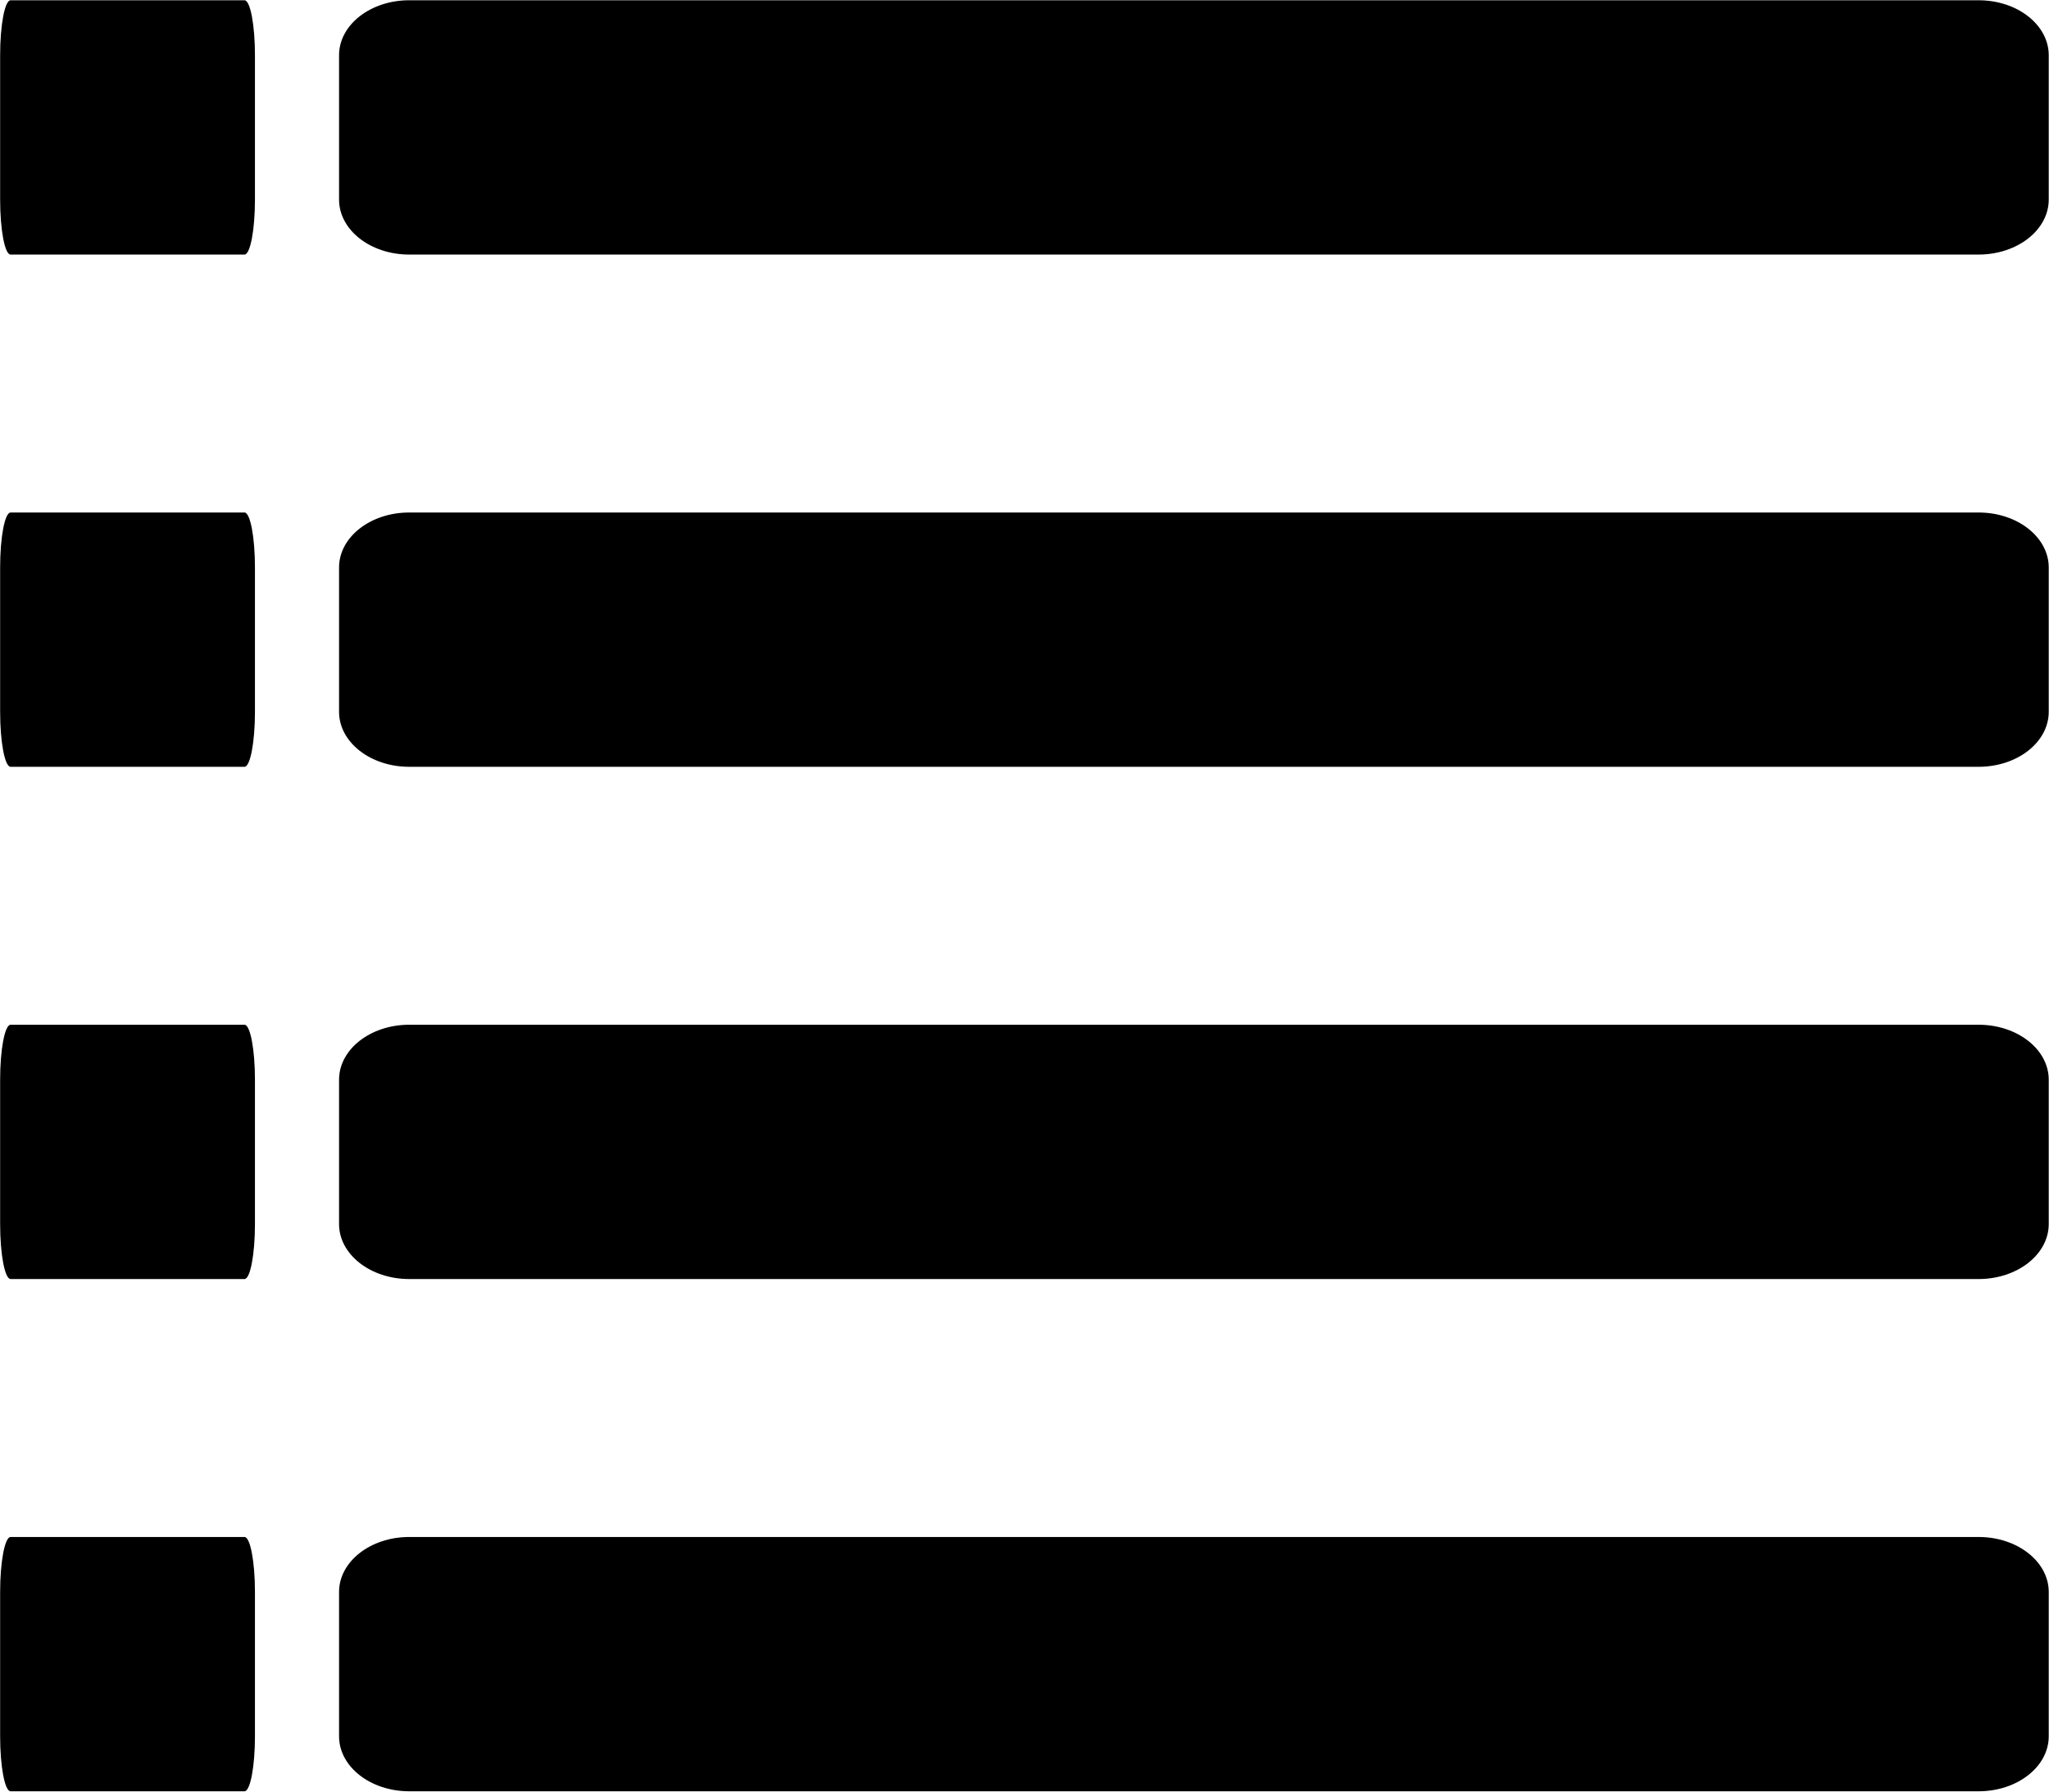 <svg viewBox="0 0 5121 4477"  xmlns="http://www.w3.org/2000/svg">
<path d="M4945.03 0.65H1022.7C925.884 0.65 847.4 62.148 847.4 138.01V498.73C847.4 574.592 925.884 636.09 1022.7 636.09H4945.03C5041.85 636.09 5120.33 574.592 5120.33 498.73V138.01C5120.33 62.148 5041.85 0.65 4945.03 0.65Z" />
<path d="M611.06 0.65H26.46C12.029 0.65 0.33 62.148 0.33 138.01V498.73C0.33 574.592 12.029 636.09 26.46 636.09H611.06C625.491 636.09 637.19 574.592 637.19 498.73V138.01C637.19 62.148 625.491 0.65 611.06 0.65Z" />
<path d="M4945.03 1280.63H1022.7C925.884 1280.63 847.4 1342.13 847.4 1417.99V1778.71C847.4 1854.57 925.884 1916.07 1022.7 1916.07H4945.03C5041.85 1916.07 5120.33 1854.57 5120.33 1778.71V1417.99C5120.33 1342.13 5041.85 1280.63 4945.03 1280.63Z" />
<path d="M611.06 1280.63H26.46C12.029 1280.63 0.33 1342.13 0.33 1417.99V1778.71C0.33 1854.57 12.029 1916.07 26.46 1916.07H611.06C625.491 1916.07 637.19 1854.57 637.19 1778.71V1417.99C637.19 1342.13 625.491 1280.63 611.06 1280.63Z" />
<path d="M4945.03 2560.6H1022.7C925.884 2560.6 847.4 2622.1 847.4 2697.96V3058.68C847.4 3134.54 925.884 3196.04 1022.7 3196.04H4945.03C5041.85 3196.04 5120.33 3134.54 5120.33 3058.68V2697.96C5120.33 2622.1 5041.85 2560.6 4945.03 2560.6Z" />
<path d="M611.06 2560.6H26.46C12.029 2560.6 0.33 2622.1 0.33 2697.96V3058.68C0.33 3134.54 12.029 3196.04 26.46 3196.04H611.06C625.491 3196.04 637.19 3134.54 637.19 3058.68V2697.96C637.19 2622.1 625.491 2560.6 611.06 2560.6Z" />
<path d="M4945.03 3840.57H1022.7C925.884 3840.57 847.4 3902.07 847.4 3977.93V4338.65C847.4 4414.51 925.884 4476.01 1022.7 4476.01H4945.03C5041.85 4476.01 5120.33 4414.51 5120.33 4338.65V3977.93C5120.33 3902.07 5041.85 3840.57 4945.03 3840.57Z" />
<path d="M611.06 3840.57H26.46C12.029 3840.57 0.33 3902.07 0.33 3977.93V4338.65C0.33 4414.51 12.029 4476.01 26.46 4476.01H611.06C625.491 4476.01 637.19 4414.51 637.19 4338.65V3977.93C637.19 3902.07 625.491 3840.57 611.06 3840.57Z" />
</svg>
